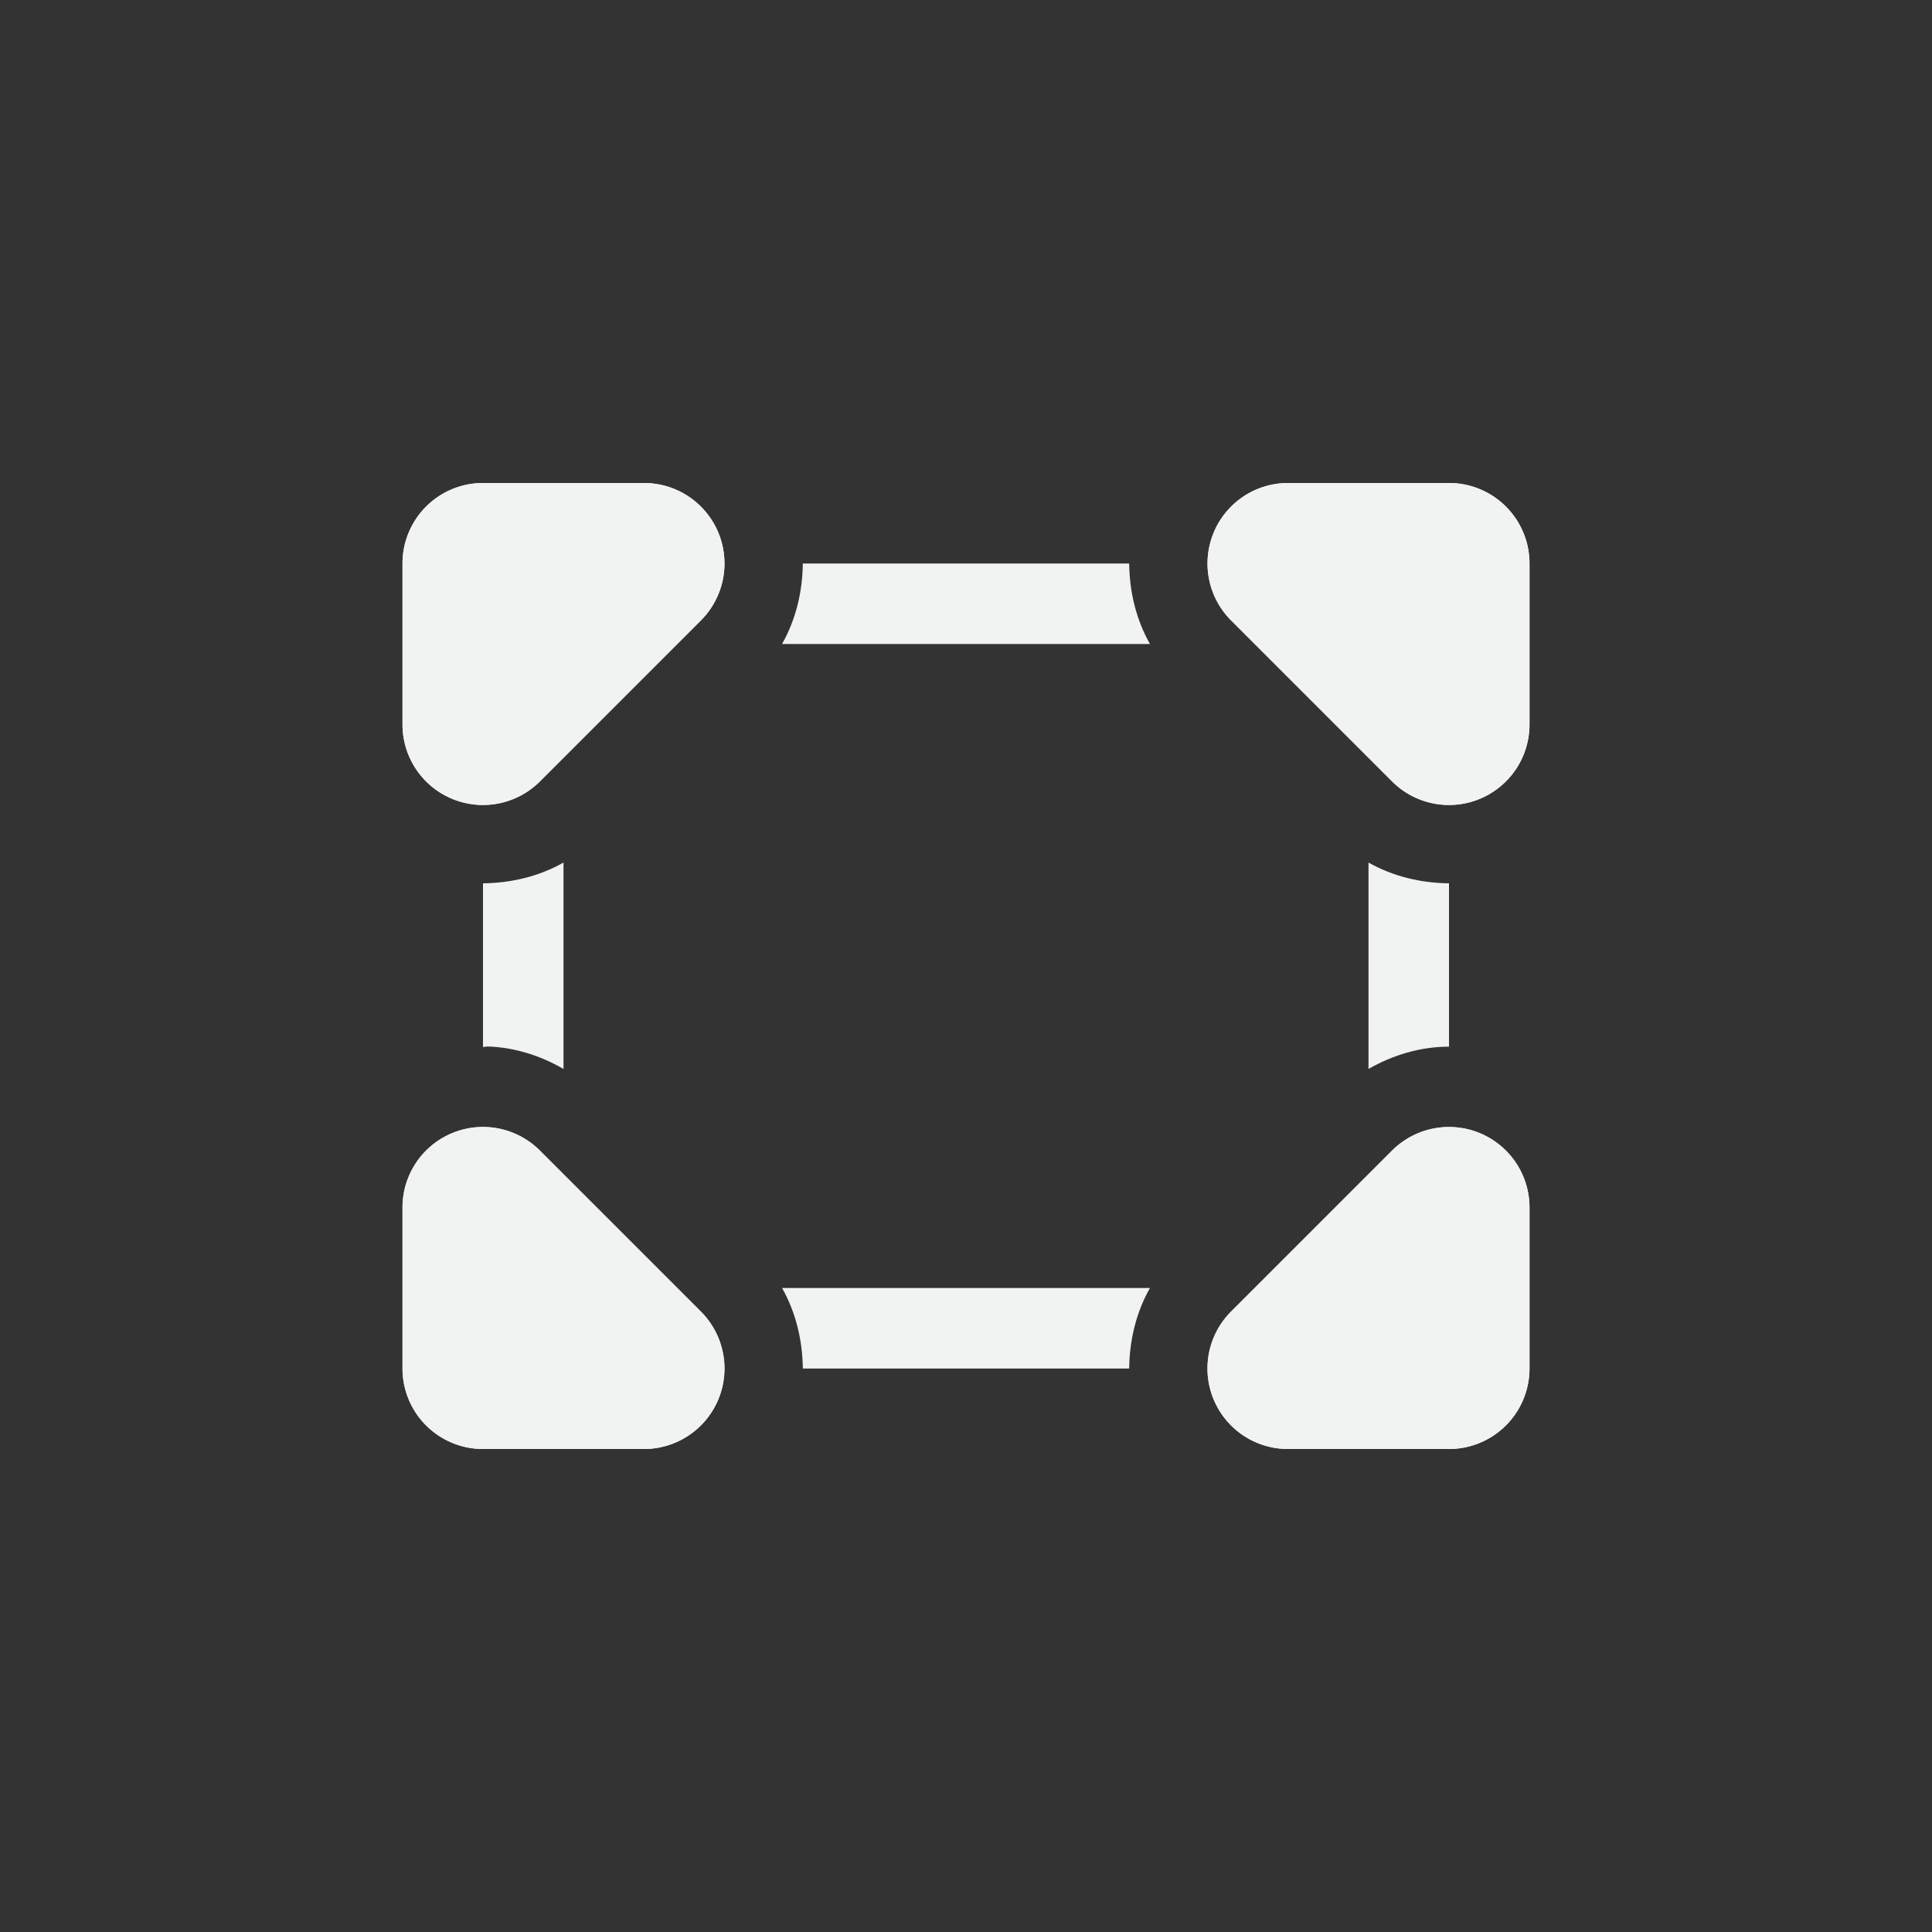 <?xml version="1.0" encoding="UTF-8" standalone="no"?>
<!--Part of Monotone: https://github.com/sixsixfive/Monotone, released under cc-by-sa_v4-->
<svg xmlns="http://www.w3.org/2000/svg" version="1.1" viewBox="-4 -4 24 24">
 <rect x="-4" y="-4" width="24" height="24" fill="#333333" stroke="none"/>
 <g fill="#f1f2f2">
  <path d="m5.973 3c-0.004 0.35-0.086 0.696-0.258 1h4.57c-0.172-0.304-0.254-0.65-0.258-1h-4.054zm-2.973 3.715c-0.304 0.172-0.65 0.254-1 0.258v2.033c0.02-0 0.039-0.006 0.059-0.006 0.331 0.01 0.655 0.113 0.941 0.279v-2.564zm10 0v2.564c0.304-0.175 0.649-0.277 1-0.277v-2.029c-0.35-0.004-0.696-0.086-1-0.258zm-7.285 5.285c0.172 0.304 0.254 0.65 0.258 1h4.054c0.004-0.35 0.086-0.696 0.258-1h-4.57z"/>
  <path d="m2 2a1 1 0 0 0 -1 1v2a1 1 0 0 0 1.707 0.707l2-2a1 1 0 0 0 -0.707 -1.707h-2zm10 0a1 1 0 0 0 -0.707 1.707l2 2a1 1 0 0 0 1.707 -0.707v-2a1 1 0 0 0 -1 -1h-2zm-9.971 8a1 1 0 0 0 -1.029 1v2a1 1 0 0 0 1 1h2a1 1 0 0 0 0.707 -1.707l-2-2a1 1 0 0 0 -0.678 -0.293zm11.987 0a1 1 0 0 0 -0.723 0.293l-2 2a1 1 0 0 0 0.707 1.707h2a1 1 0 0 0 1 -1v-2a1 1 0 0 0 -0.984 -1z"/>
  <path d="m2 2a1 1 0 0 0 -1 1v2a1 1 0 0 0 1.707 0.707l2-2a1 1 0 0 0 -0.707 -1.707zm10 0a1 1 0 0 0 -0.707 1.707l2 2a1 1 0 0 0 1.707 -0.707v-2a1 1 0 0 0 -1 -1zm-9.971 8a1 1 0 0 0 -1.029 1v2a1 1 0 0 0 1 1h2a1 1 0 0 0 0.707 -1.707l-2-2a1 1 0 0 0 -0.678 -0.293zm11.986 0a1 1 0 0 0 -0.723 0.293l-2 2a1 1 0 0 0 0.708 1.707h2a1 1 0 0 0 1 -1v-2a1 1 0 0 0 -0.984 -1z"/>
 </g>
</svg>
